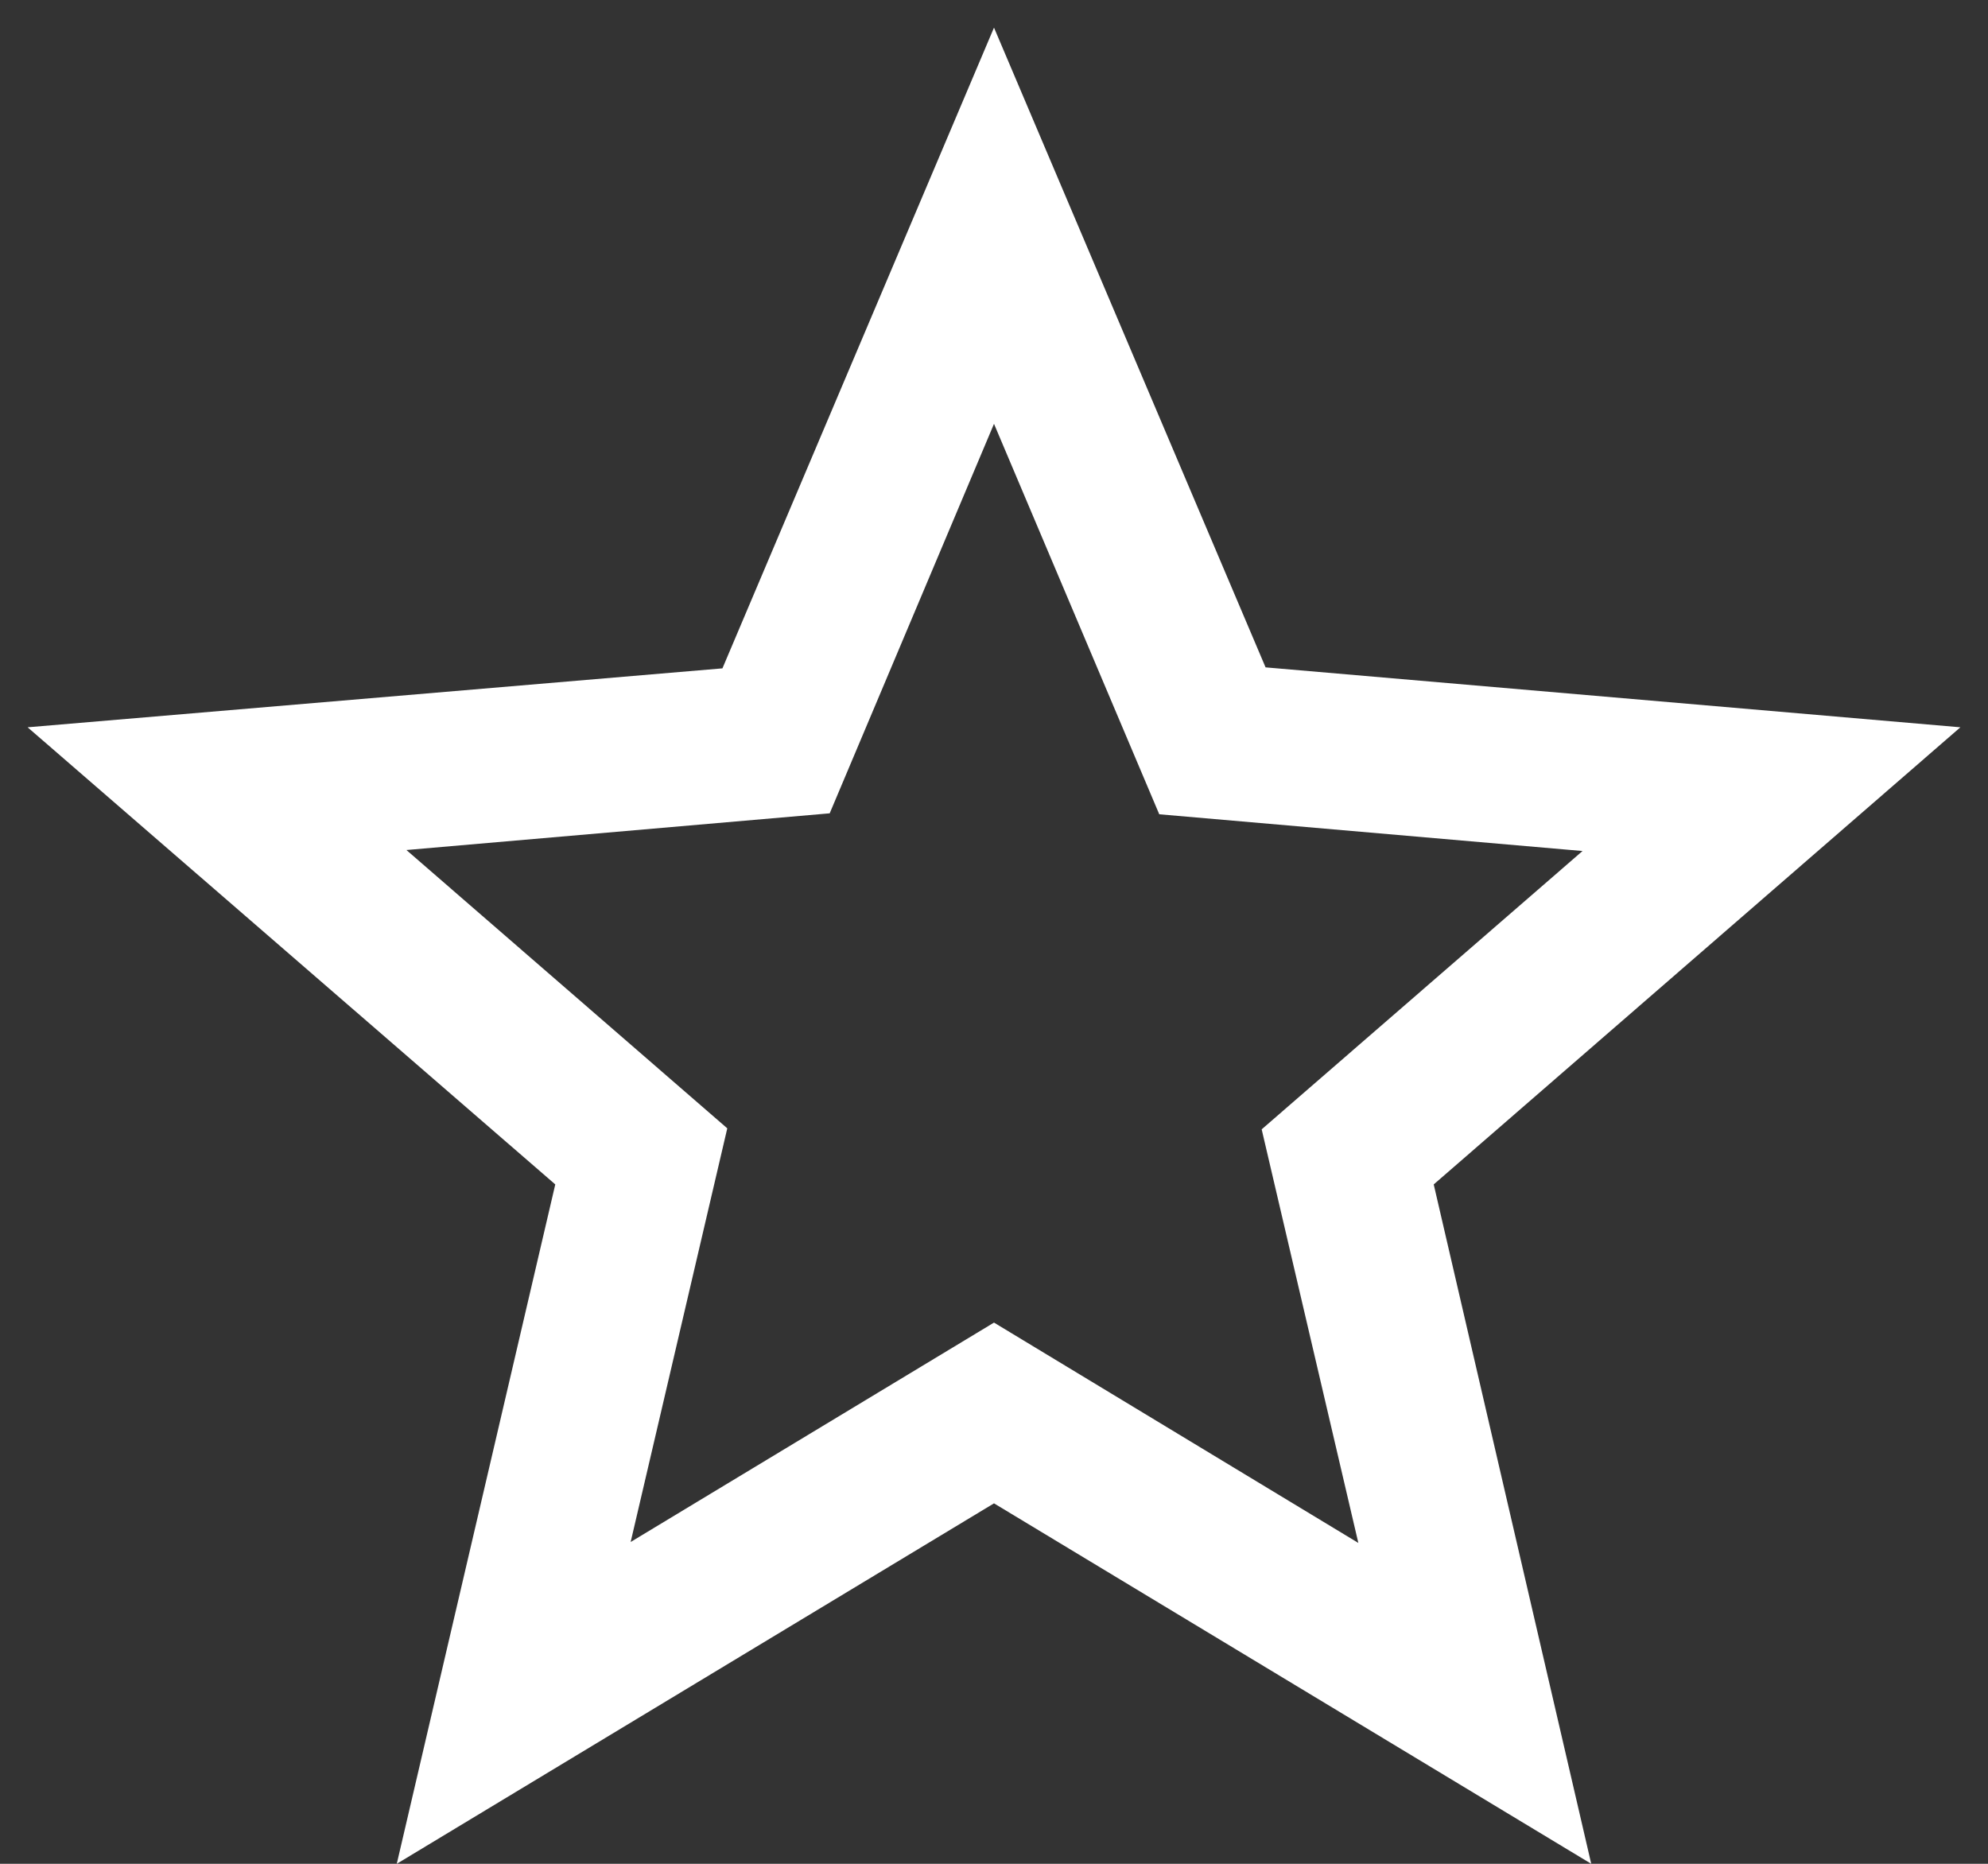 <svg width="48" height="45" viewBox="0 0 48 45" fill="none" xmlns="http://www.w3.org/2000/svg">
<rect x="0" y="0" width="48" height="45" fill="#333333" stroke="none"/>
<path fill-rule="evenodd" clip-rule="evenodd" d="M30.557 16.113L47.333 17.56L34.617 28.597L38.42 45L24 36.297L9.58 45L13.407 28.597L0.667 17.56L17.443 16.137L24 0.667L30.557 16.113ZM15.227 37.23L24 31.933L32.797 37.253L30.463 27.267L38.21 20.547L27.99 19.66L24 10.233L20.033 19.637L9.813 20.523L17.56 27.243L15.227 37.23Z" fill="white"/>
</svg>